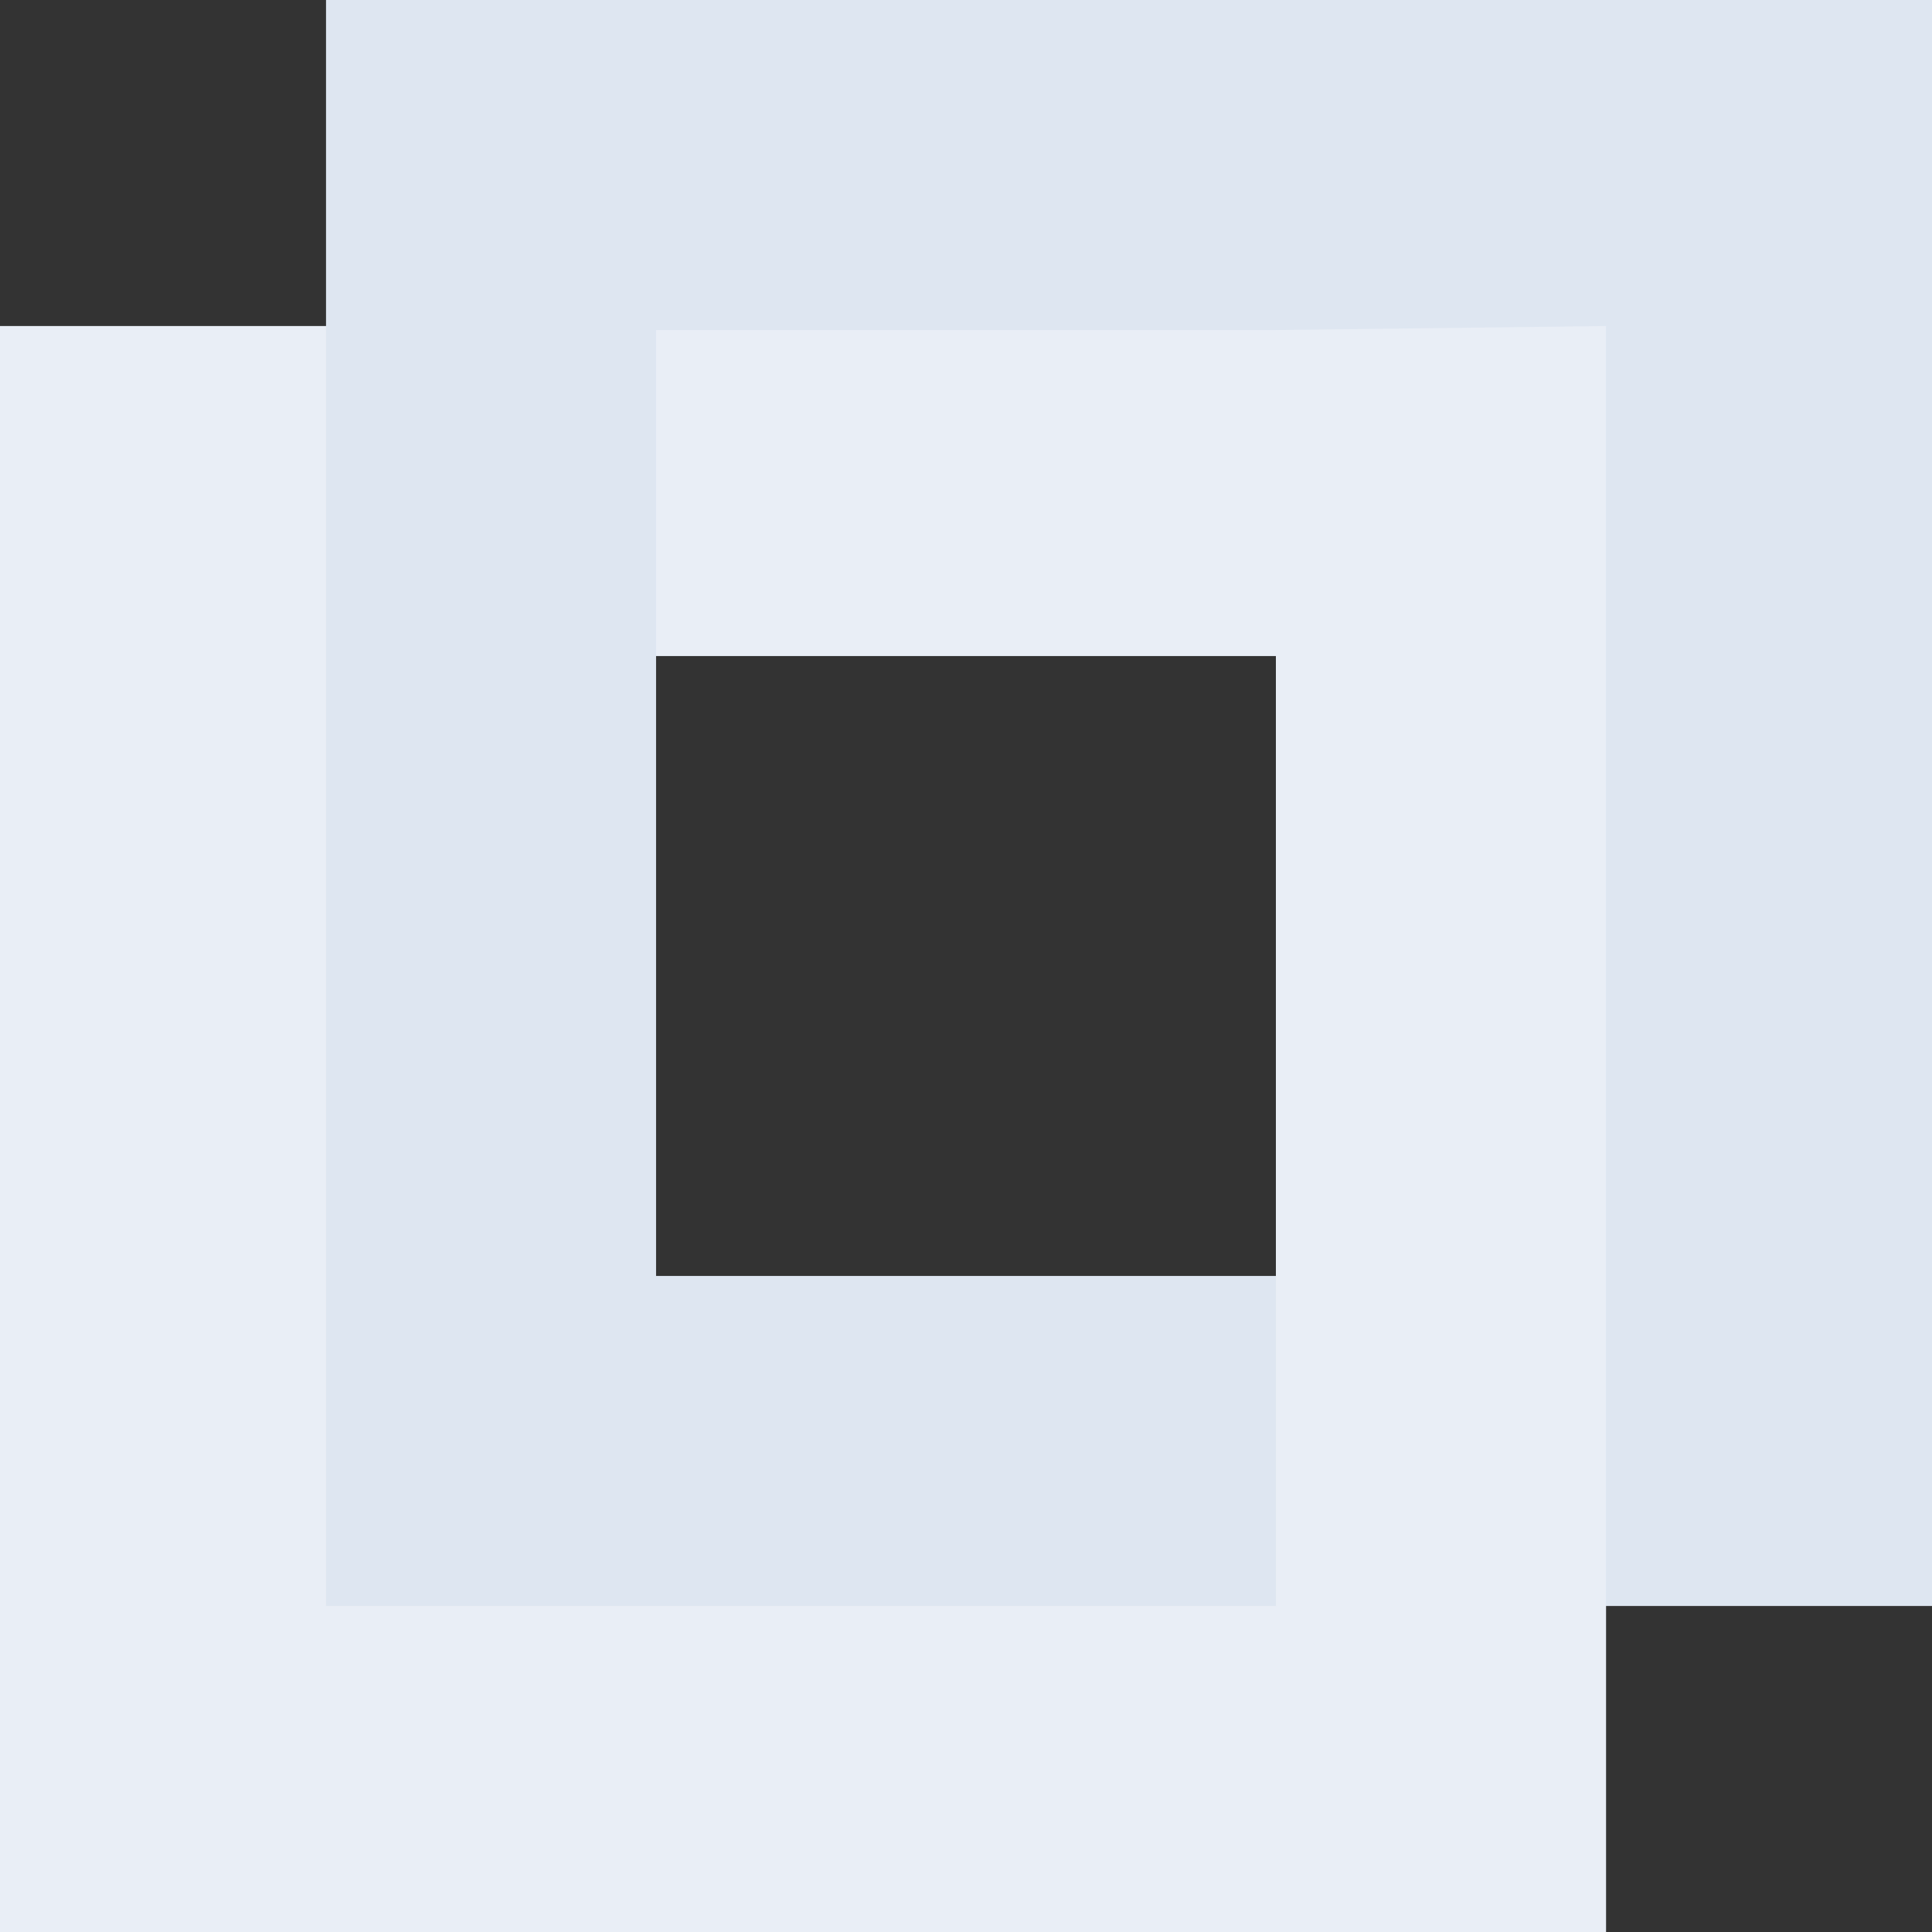 ﻿<?xml version="1.0" encoding="UTF-8"?>
<svg enable-background="new 0 0 48 48" version="1.1" viewBox="0 0 48 48" xml:space="preserve" xmlns="http://www.w3.org/2000/svg">
<rect x="0" y="0" width="48" height="48" fill="#333333" stroke="none"/>
<style type="text/css">
	.st0{fill:#DEE6F1;}
	.st3{fill:#E9EEF6;}
</style>
<path class="st3" d="M8.2,16.3h23.5v23.5H8.2V16.3z M0,48h39.9V8.1H0V48z"/>
<path class="st0" d="M16.3,8.2h23.5v23.5H16.3V8.2z M8.1,39.9H48V0H8.1V39.9z"/>
<polygon class="st3" points="31.7 8.2 31.7 39.9 39.9 48 39.9 8.1"/>
</svg>
